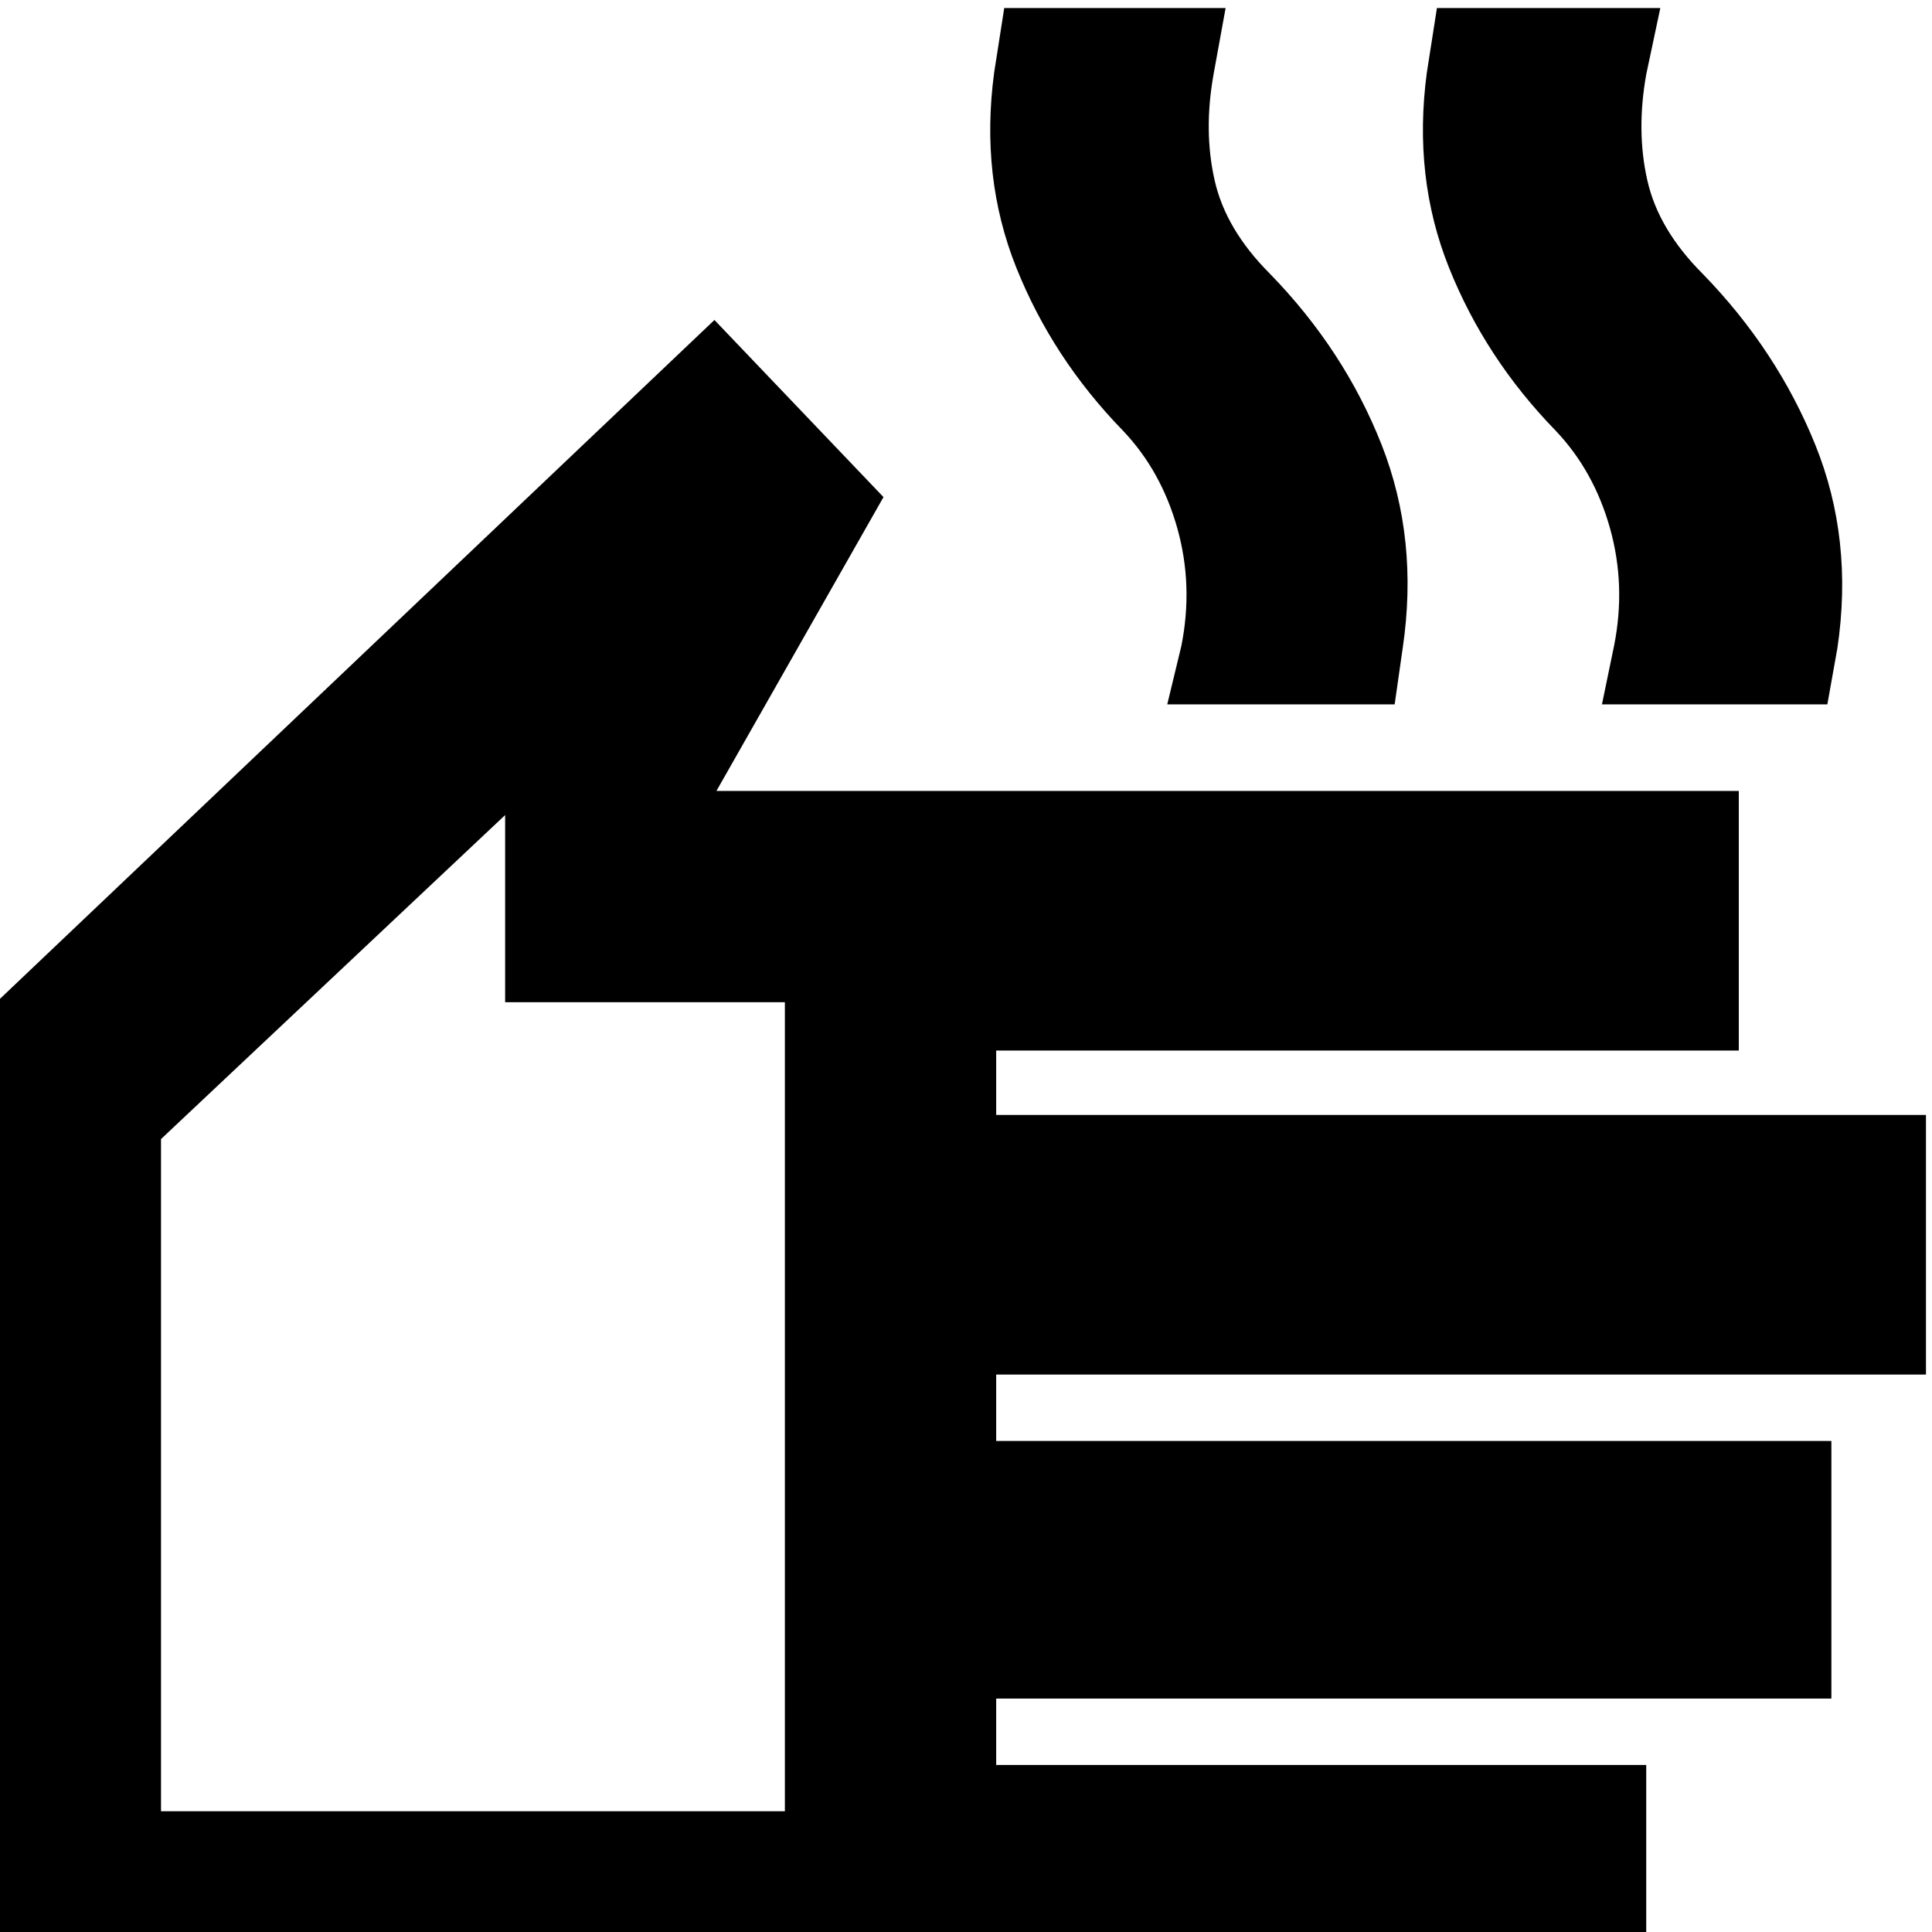 <svg xmlns="http://www.w3.org/2000/svg" height="24" width="24"><path d="M-.65 25.15V13.025l9.525-9.05 2.1 2.2L8.9 9.825h12.7v3.225h-9.225v.8h11.55v3.225h-11.55v.825H22.75v3.2H12.375v.825h8.075v3.225ZM2 22.5h7.75V12.45H6.275v-2.325L2 14.15ZM14.5 8.75l.175-.725q.15-.75-.05-1.463-.2-.712-.675-1.212-.875-.9-1.325-2.025Q12.175 2.2 12.35.9l.125-.8h2.75l-.15.825q-.125.7.013 1.312.137.613.687 1.163.925.95 1.388 2.125.462 1.175.262 2.525l-.1.7Zm5.4 0 .15-.725q.15-.75-.05-1.463-.2-.712-.675-1.212-.875-.9-1.325-2.025Q17.55 2.2 17.725.9l.125-.8h2.775l-.175.825q-.125.7.013 1.312.137.613.687 1.163.925.95 1.4 2.125.475 1.175.275 2.525l-.125.7ZM5.85 16.3Z"/></svg>